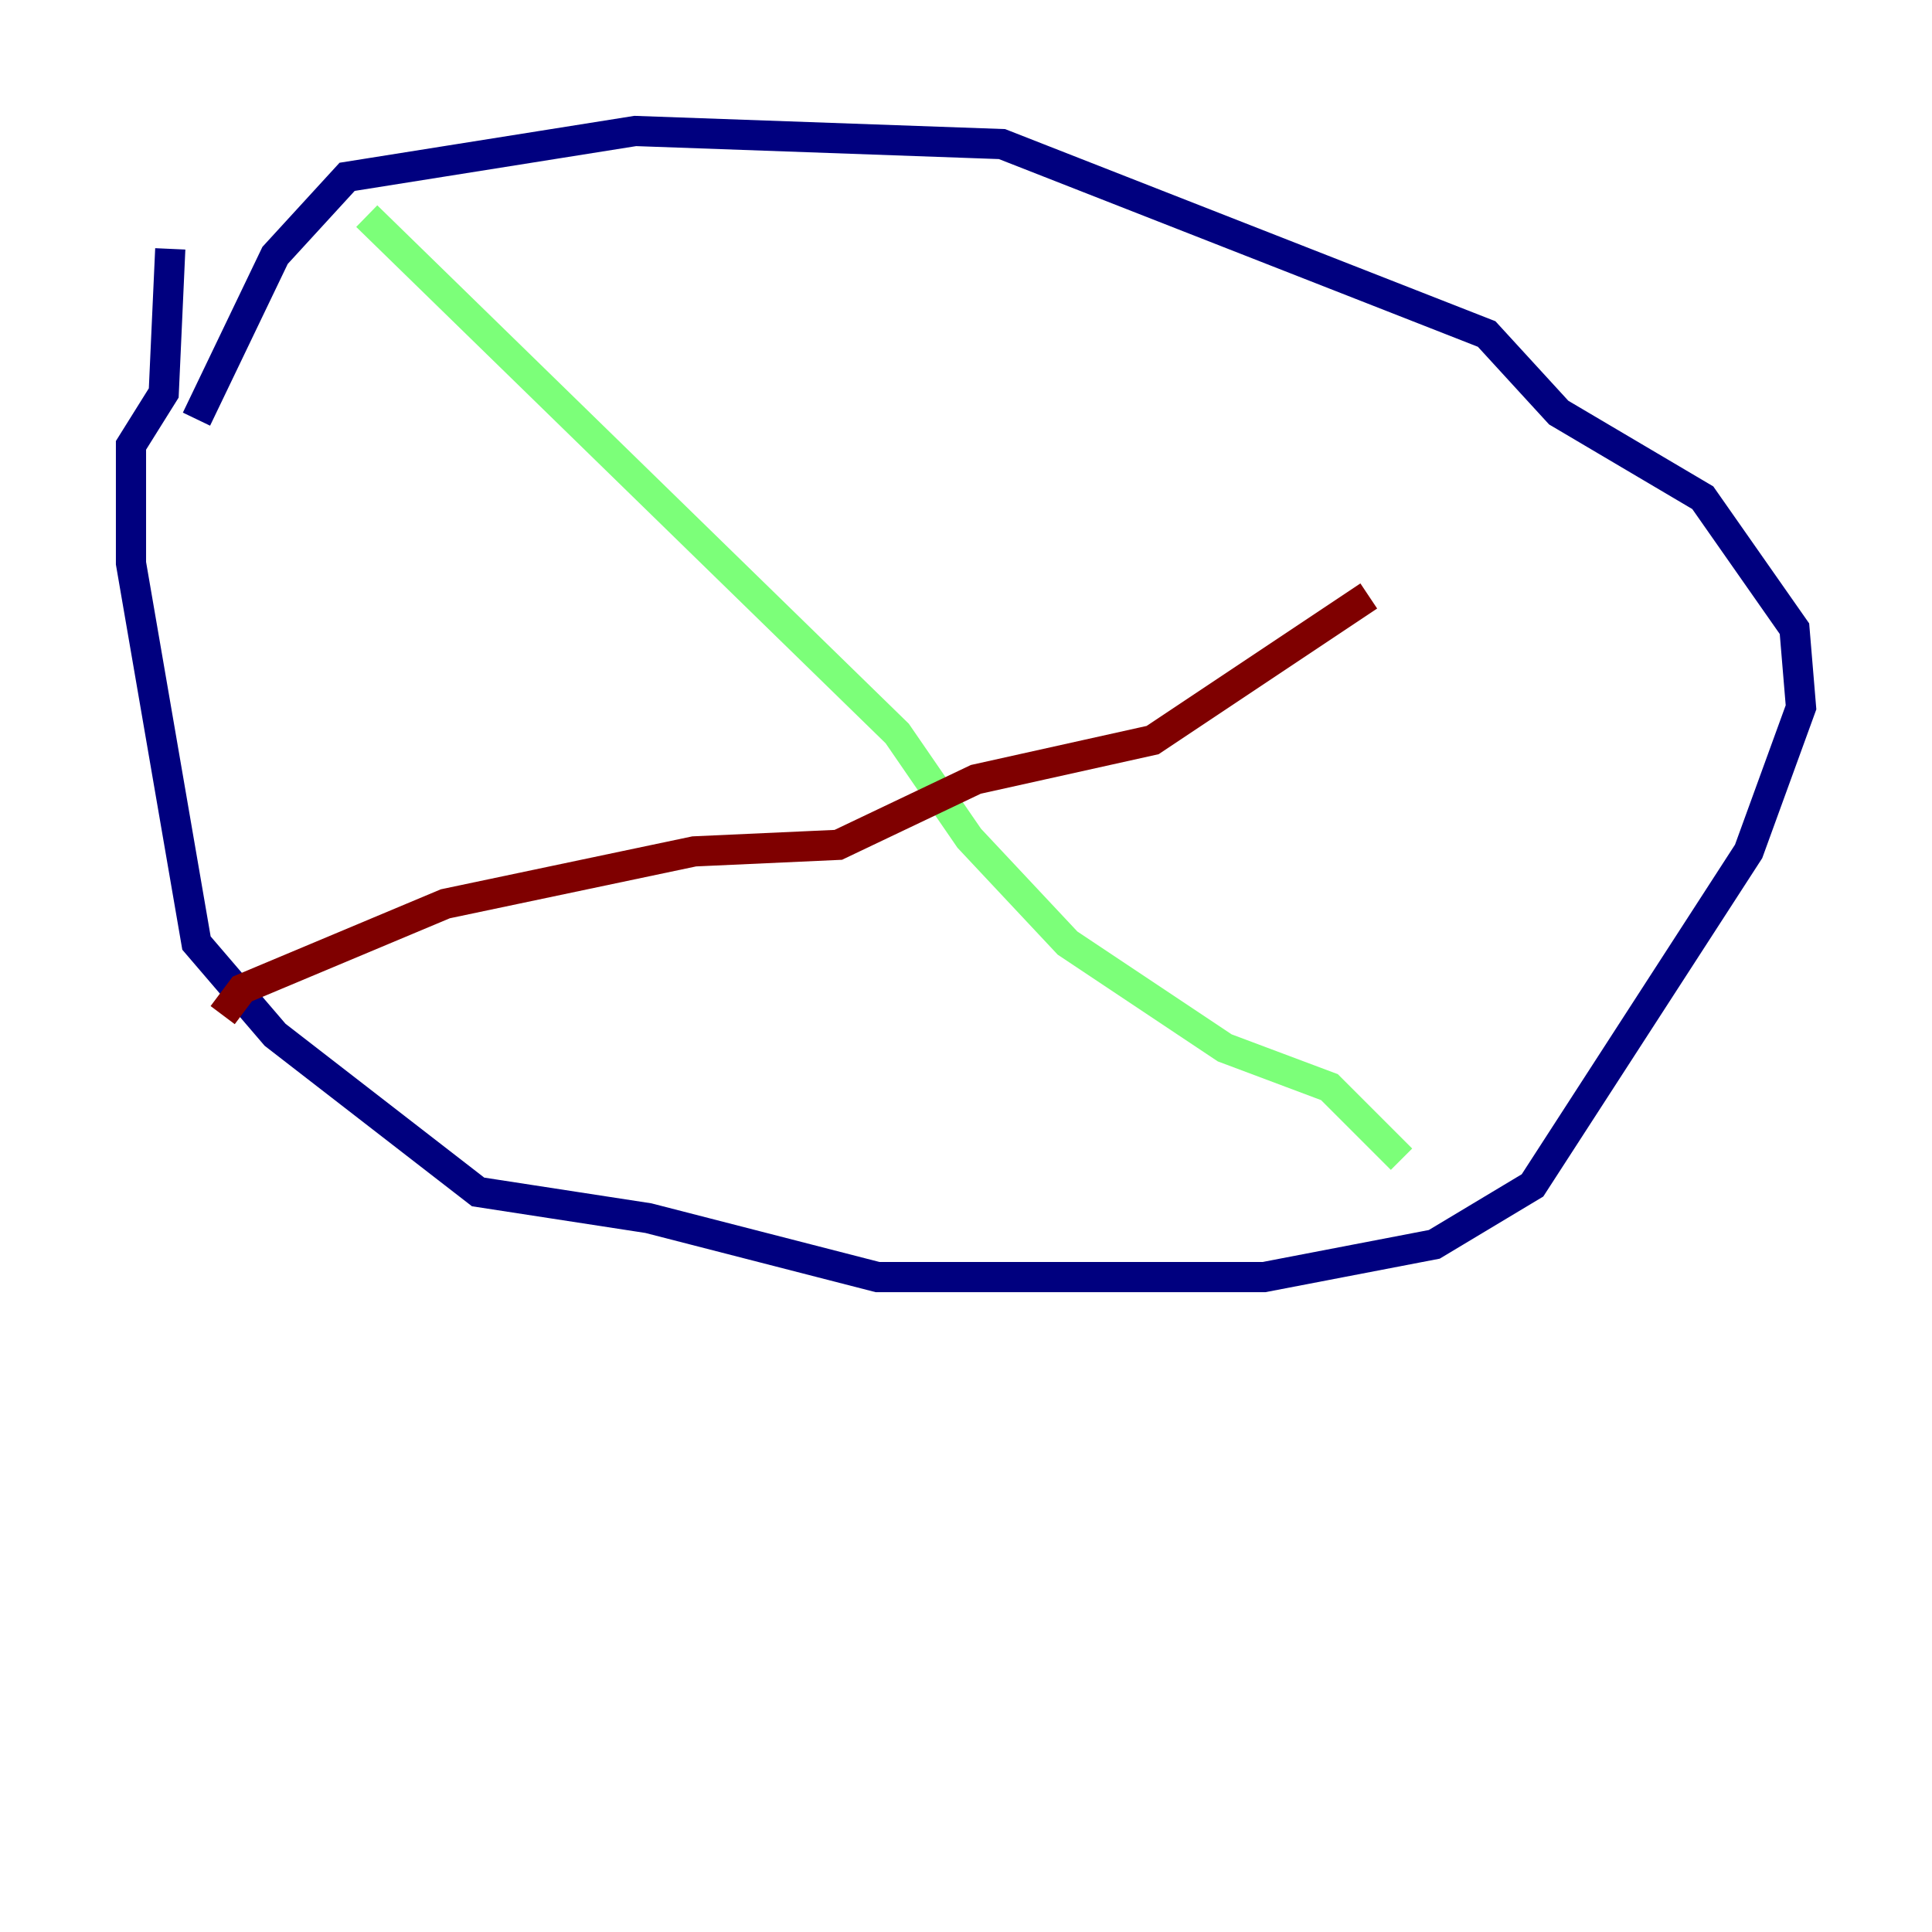 <?xml version="1.0" encoding="utf-8" ?>
<svg baseProfile="tiny" height="128" version="1.2" viewBox="0,0,128,128" width="128" xmlns="http://www.w3.org/2000/svg" xmlns:ev="http://www.w3.org/2001/xml-events" xmlns:xlink="http://www.w3.org/1999/xlink"><defs /><polyline fill="none" points="11.281,16.488 10.848,26.034 8.678,29.505 8.678,37.315 13.017,62.481 18.224,68.556 31.675,78.969 42.956,80.705 58.142,84.61 83.742,84.61 95.024,82.441 101.532,78.536 115.851,56.407 119.322,46.861 118.888,41.654 112.814,32.976 103.268,27.336 98.495,22.129 66.386,9.546 42.088,8.678 22.997,11.715 18.224,16.922 13.017,27.77" stroke="#00007f" stroke-width="2" /><polyline fill="none" points="24.298,14.319 59.444,48.597 64.217,55.539 70.725,62.481 81.139,69.424 88.081,72.027 92.854,76.8" stroke="#7cff79" stroke-width="2" /><polyline fill="none" points="14.752,67.254 16.054,65.519 29.505,59.878 45.993,56.407 55.539,55.973 64.651,51.634 76.366,49.031 90.685,39.485" stroke="#7f0000" stroke-width="2" /></svg>